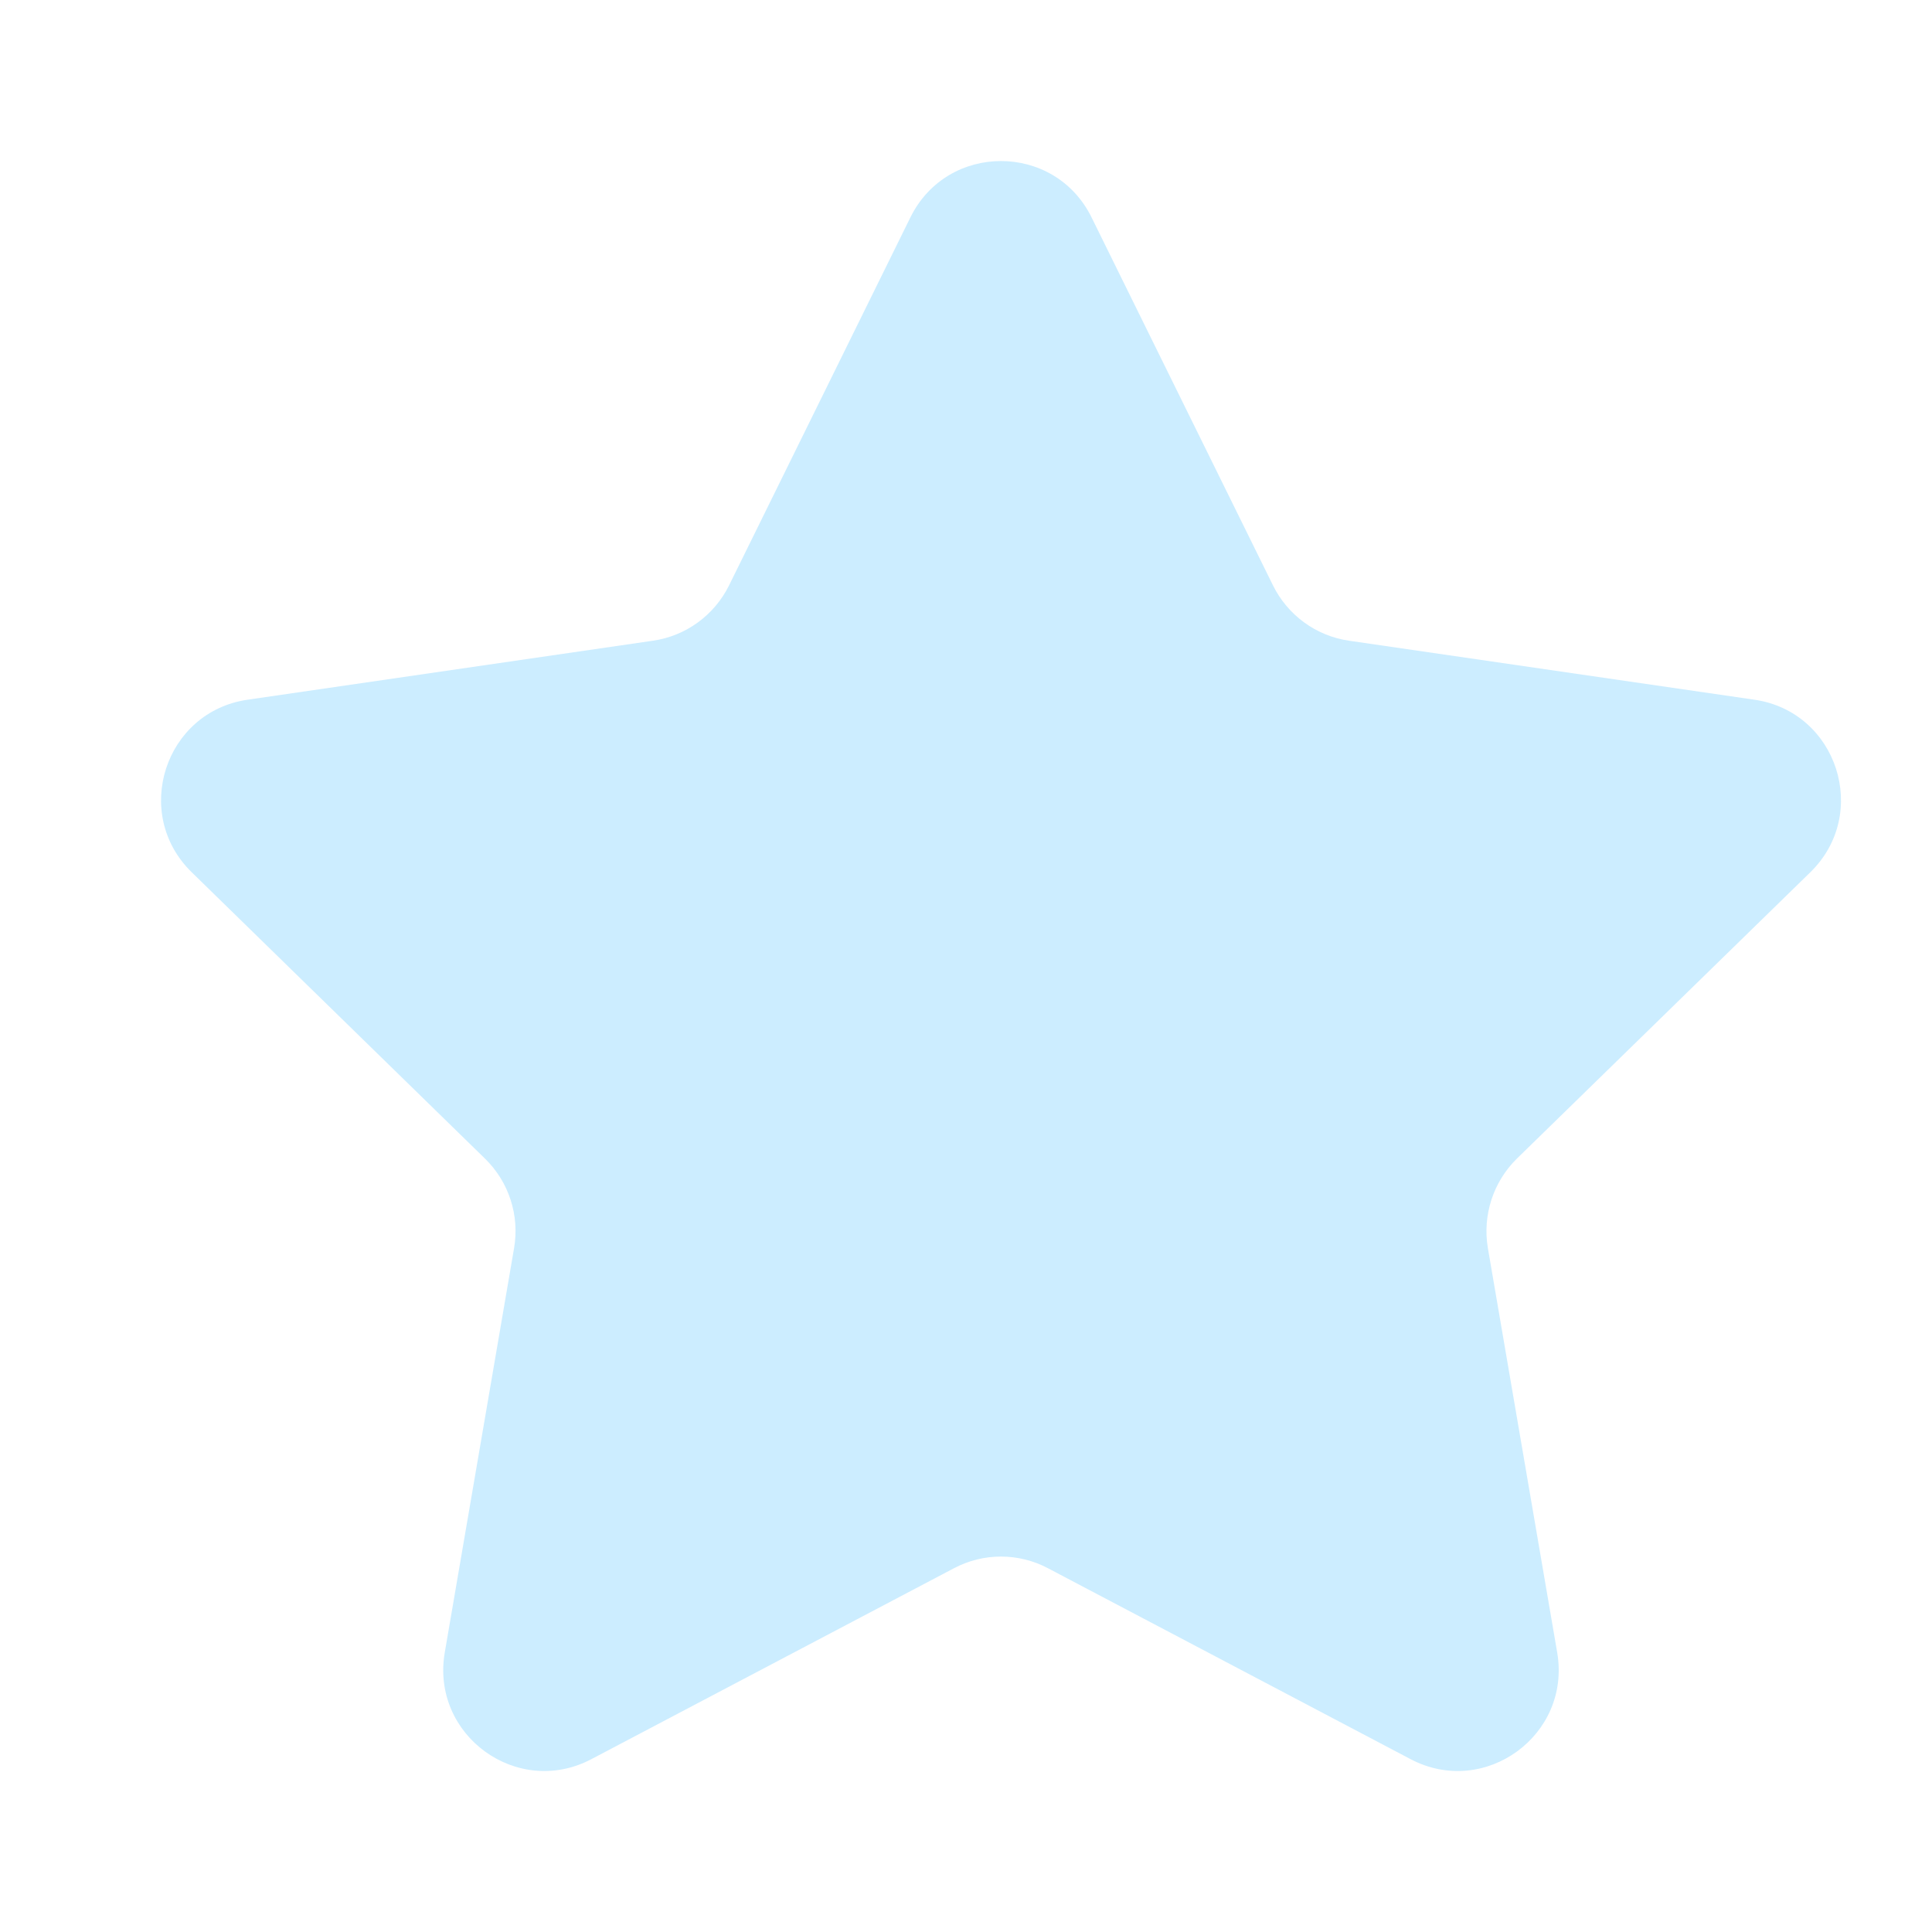 <?xml version="1.0" encoding="UTF-8"?>
<svg width="24px" height="24px" viewBox="0 0 24 24" version="1.1" xmlns="http://www.w3.org/2000/svg" xmlns:xlink="http://www.w3.org/1999/xlink">
    <!-- Generator: Sketch 55.2 (78181) - https://sketchapp.com -->
    <title>rating-blue-transparent</title>
    <desc>Created with Sketch.</desc>
    <g id="rating-blue-transparent" stroke="none" stroke-width="1" fill="none" fill-rule="evenodd">
        <path d="M13.56,2.701 L15.813,7.271 C15.996,7.642 16.349,7.9 16.757,7.959 L21.794,8.692 C22.823,8.841 23.234,10.108 22.489,10.835 L18.844,14.392 C18.549,14.681 18.414,15.097 18.483,15.505 L19.344,20.528 C19.52,21.555 18.444,22.338 17.523,21.853 L13.018,19.481 C12.653,19.288 12.216,19.288 11.851,19.481 L7.346,21.853 C6.425,22.338 5.349,21.555 5.525,20.528 L6.386,15.505 C6.456,15.097 6.321,14.681 6.024,14.392 L2.381,10.835 C1.636,10.108 2.047,8.841 3.076,8.692 L8.112,7.959 C8.521,7.9 8.874,7.642 9.057,7.271 L11.309,2.701 C11.769,1.767 13.1,1.767 13.56,2.701" id="Fill-1" fill="#CCEDFF"></path>
    </g>
</svg>
